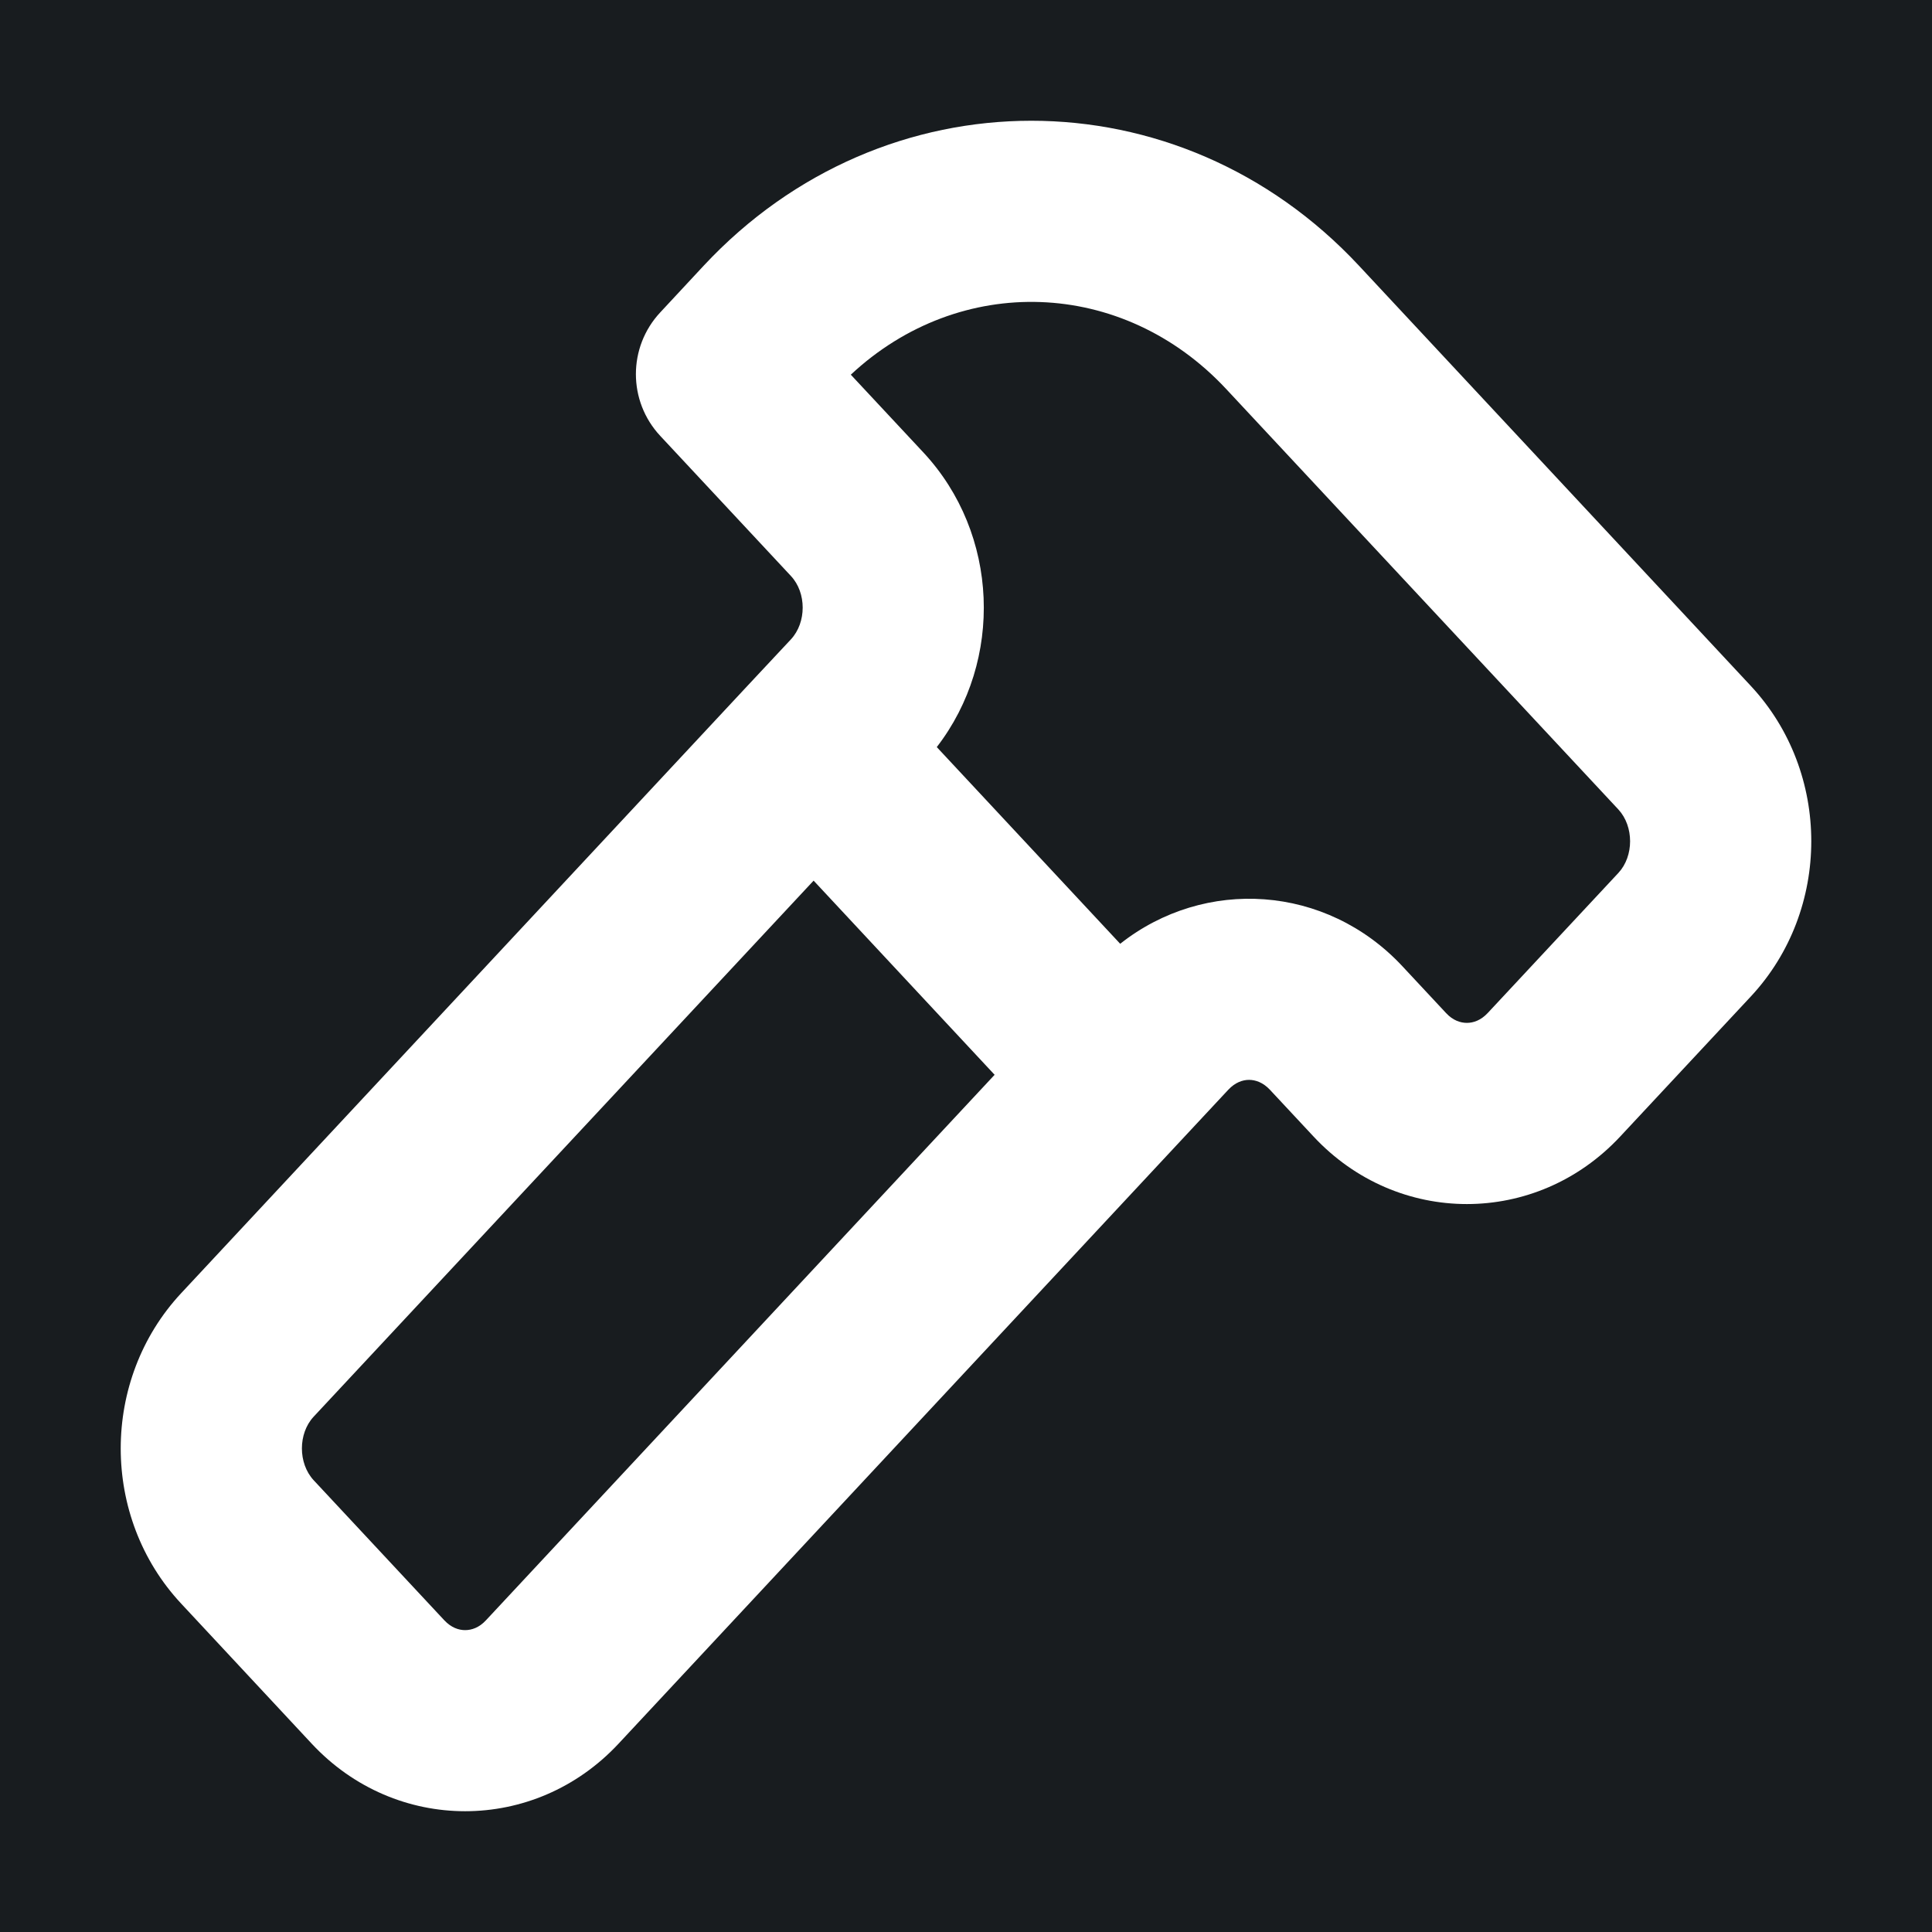 <svg width="32" height="32" viewBox="0 0 16 16" fill="none" xmlns="http://www.w3.org/2000/svg">
<rect x="0" y="0" width="16" height="16" fill="#181c1f"/>
<path fill-rule="evenodd" clip-rule="evenodd" d="M5.828 2.2C7.32 0.6 9.762 0.6 11.254 2.2L14.5 5.681C15.167 6.397 15.167 7.536 14.5 8.252L13.418 9.412C12.723 10.158 11.573 10.158 10.878 9.412L10.517 9.025C10.46 8.964 10.397 8.943 10.344 8.943C10.291 8.943 10.229 8.964 10.172 9.025L9.811 9.412L5.122 14.441C4.427 15.186 3.277 15.186 2.582 14.441L1.5 13.28C0.833 12.565 0.833 11.426 1.5 10.71L6.189 5.681L6.55 5.295C6.68 5.155 6.68 4.909 6.55 4.77L5.468 3.61C5.199 3.322 5.199 2.875 5.468 2.587L5.828 2.2ZM7.046 3.103L7.647 3.747C8.275 4.421 8.312 5.47 7.758 6.187L9.277 7.816C9.977 7.263 10.983 7.325 11.614 8.002L11.975 8.389C12.032 8.451 12.095 8.471 12.148 8.471C12.201 8.471 12.263 8.451 12.321 8.389L13.403 7.229C13.532 7.09 13.532 6.844 13.403 6.704L10.156 3.223C9.297 2.301 7.948 2.261 7.046 3.103ZM8.237 8.901L6.738 7.293L2.597 11.733C2.468 11.872 2.468 12.118 2.597 12.258L3.679 13.418C3.737 13.48 3.799 13.5 3.852 13.5C3.905 13.5 3.968 13.48 4.025 13.418L8.237 8.901Z" fill="#fff"/>
</svg>
